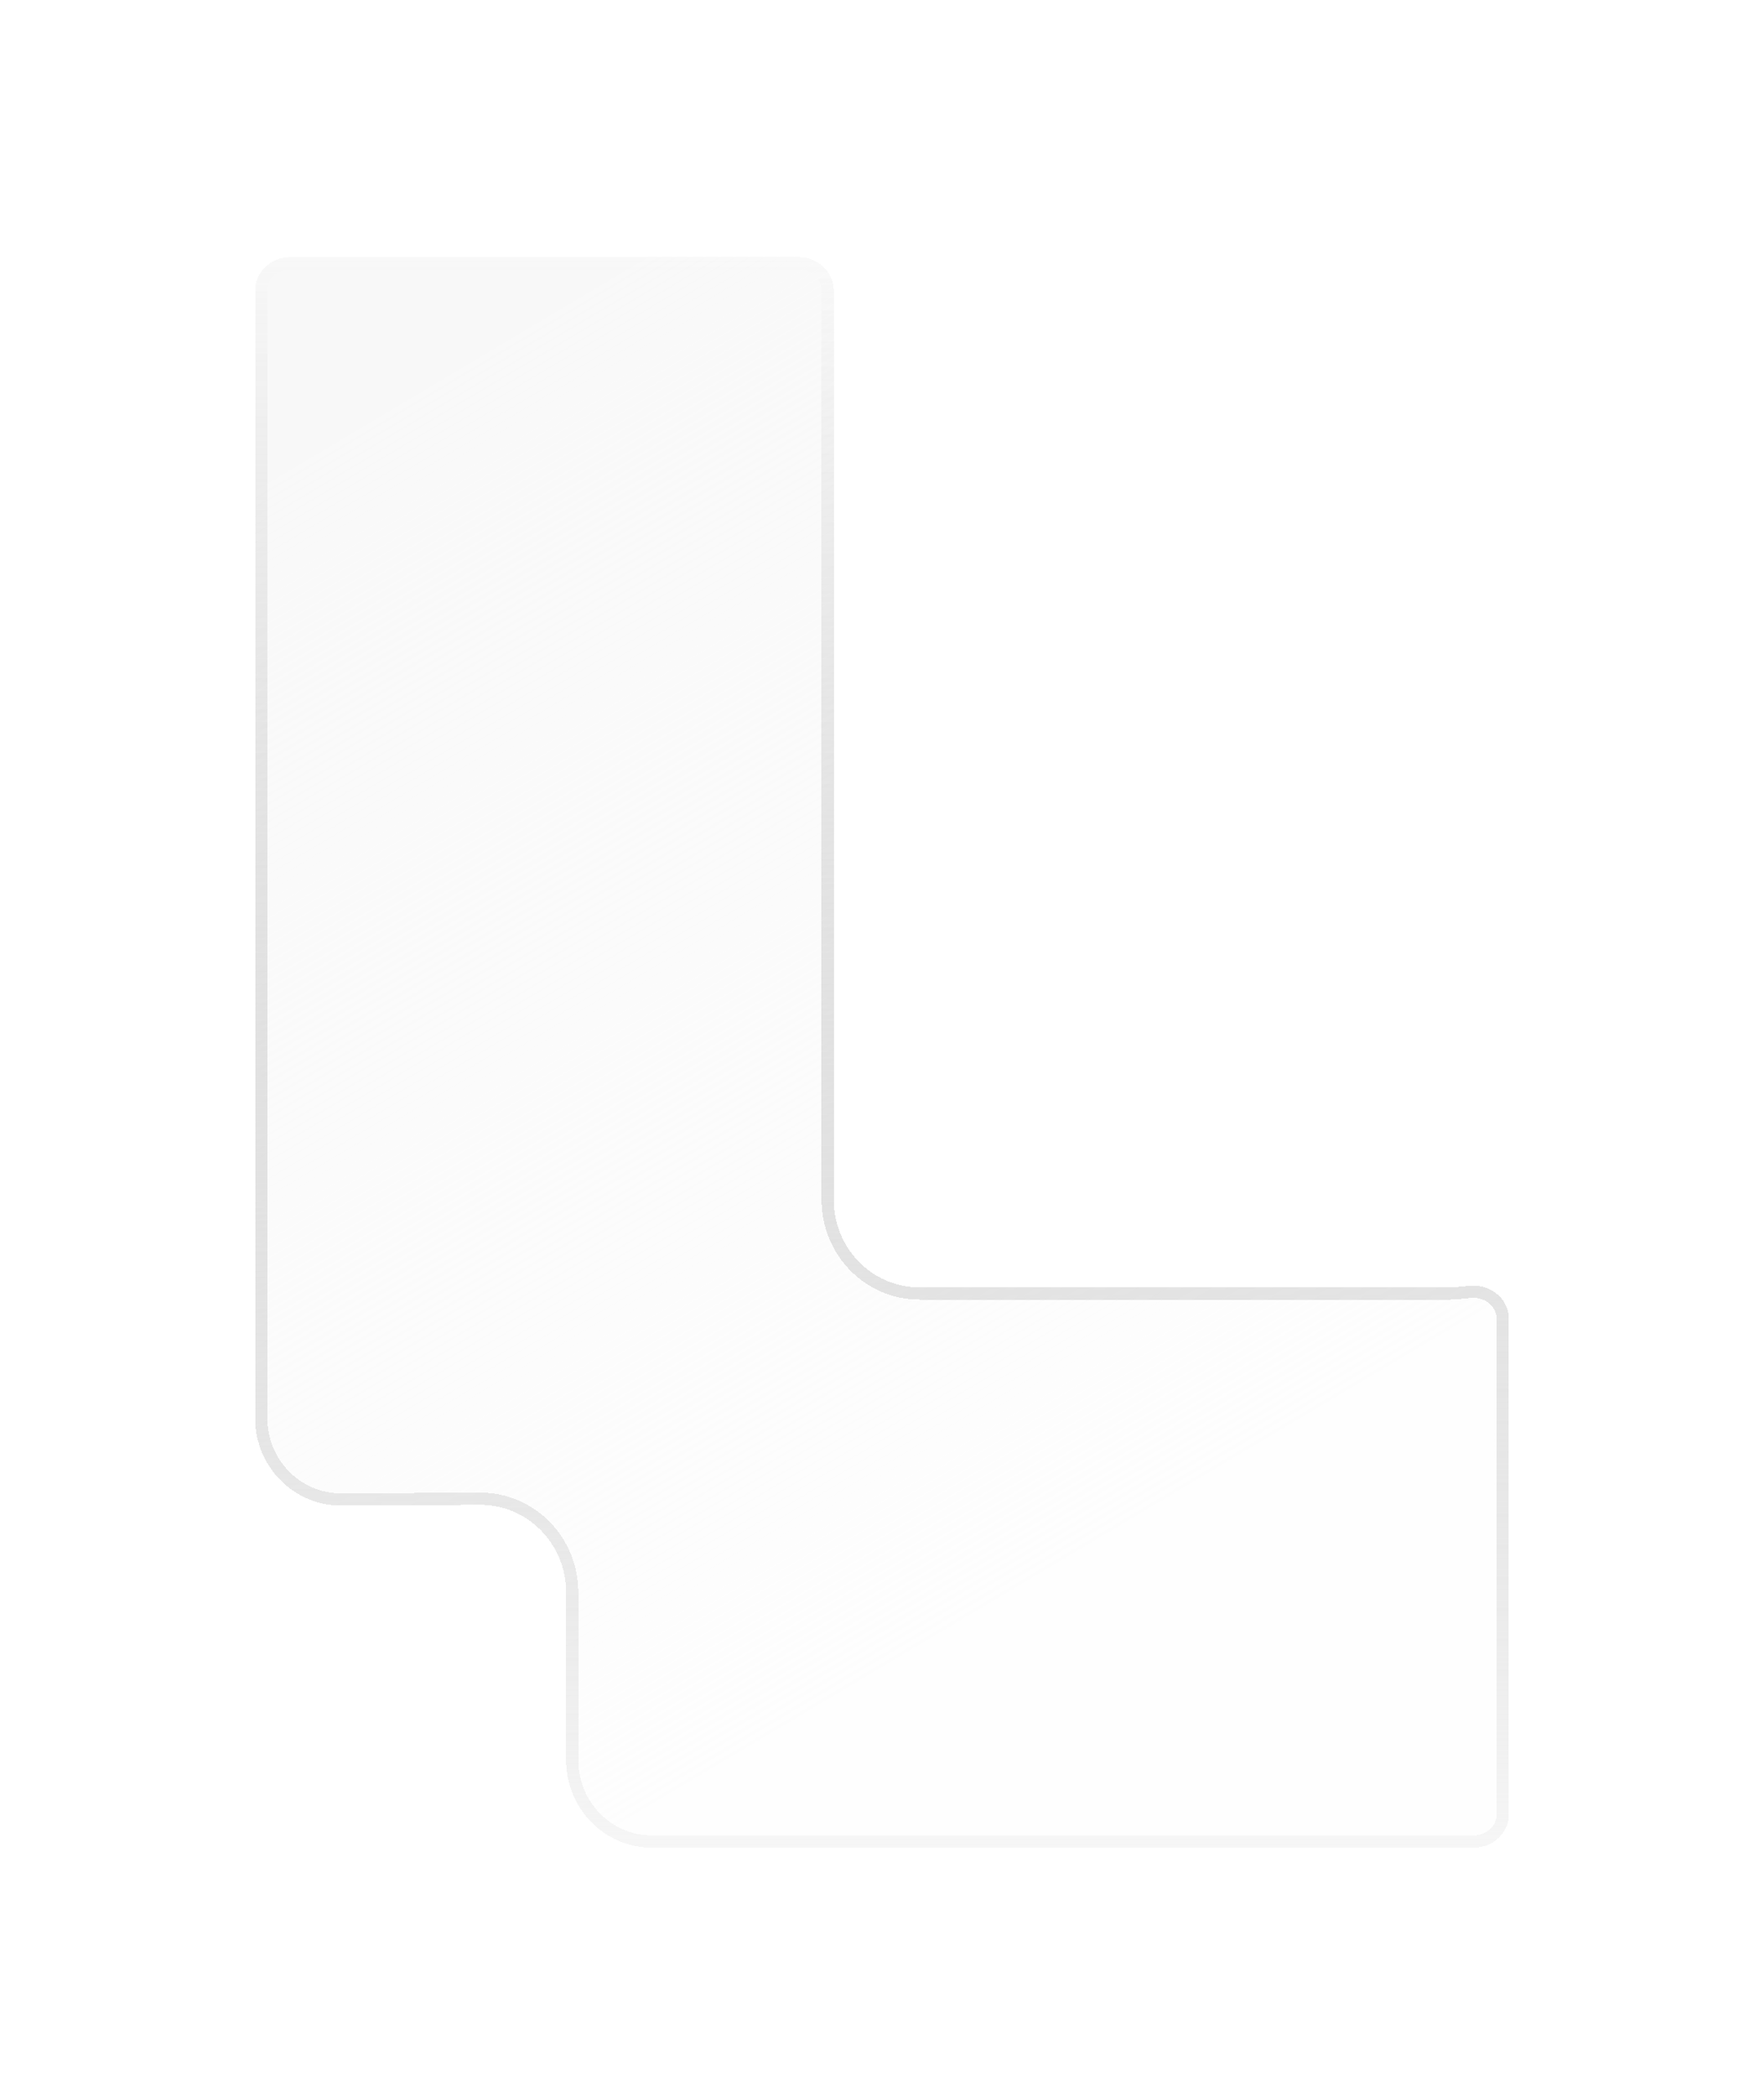 <svg width="149" height="177" viewBox="0 0 149 177" fill="none" xmlns="http://www.w3.org/2000/svg">
<g filter="url(#filter0_d_7915_21435)">
<path d="M24.509 21.717C22.873 21.717 21.547 22.976 21.547 24.53V119.755C21.547 123.85 24.805 127.163 28.813 127.145L40.552 127.09C44.56 127.071 47.818 130.385 47.818 134.479V148.646C47.818 152.727 51.056 156.036 55.051 156.036L124.49 156.036C126.126 156.036 127.452 154.776 127.452 153.223V111.394C127.452 109.837 126.148 108.65 124.631 108.582C123.917 108.551 123.204 108.721 122.489 108.721H77.659C73.665 108.721 70.426 105.413 70.426 101.332V24.53C70.426 22.976 69.1 21.717 67.464 21.717H24.509Z" fill="url(#paint0_linear_7915_21435)" shape-rendering="crispEdges"/>
<path d="M22.063 24.53C22.063 23.286 23.133 22.233 24.509 22.233H67.464C68.84 22.233 69.91 23.286 69.91 24.53V101.332C69.91 105.688 73.369 109.238 77.659 109.238H122.489C122.846 109.238 123.201 109.199 123.523 109.163C123.554 109.16 123.585 109.157 123.616 109.153C123.974 109.114 124.295 109.084 124.608 109.098C125.886 109.155 126.936 110.148 126.936 111.394V153.223C126.936 154.466 125.866 155.52 124.49 155.52L55.051 155.52C51.352 155.52 48.334 152.453 48.334 148.646V134.479C48.334 130.109 44.854 126.553 40.55 126.573L28.811 126.629C25.099 126.646 22.063 123.574 22.063 119.755V24.53Z" stroke="url(#paint1_linear_7915_21435)" stroke-width="1.032" shape-rendering="crispEdges"/>
</g>
<defs>
<filter id="filter0_d_7915_21435" x="0.696" y="0.866" width="147.607" height="176.019" filterUnits="userSpaceOnUse" color-interpolation-filters="sRGB">
<feFlood flood-opacity="0" result="BackgroundImageFix"/>
<feColorMatrix in="SourceAlpha" type="matrix" values="0 0 0 0 0 0 0 0 0 0 0 0 0 0 0 0 0 0 127 0" result="hardAlpha"/>
<feOffset/>
<feGaussianBlur stdDeviation="10.425"/>
<feComposite in2="hardAlpha" operator="out"/>
<feColorMatrix type="matrix" values="0 0 0 0 1 0 0 0 0 1 0 0 0 0 1 0 0 0 0.35 0"/>
<feBlend mode="normal" in2="BackgroundImageFix" result="effect1_dropShadow_7915_21435"/>
<feBlend mode="normal" in="SourceGraphic" in2="effect1_dropShadow_7915_21435" result="shape"/>
</filter>
<linearGradient id="paint0_linear_7915_21435" x1="55.52" y1="21.261" x2="113.15" y2="118.149" gradientUnits="userSpaceOnUse">
<stop stop-color="#F8F8F8" stop-opacity="0.9"/>
<stop offset="1" stop-color="#F8F8F8" stop-opacity="0.2"/>
</linearGradient>
<linearGradient id="paint1_linear_7915_21435" x1="74.499" y1="21.717" x2="74.499" y2="156.036" gradientUnits="userSpaceOnUse">
<stop stop-color="#999999" stop-opacity="0"/>
<stop offset="1" stop-color="#F6F6F6"/>
</linearGradient>
</defs>
</svg>
